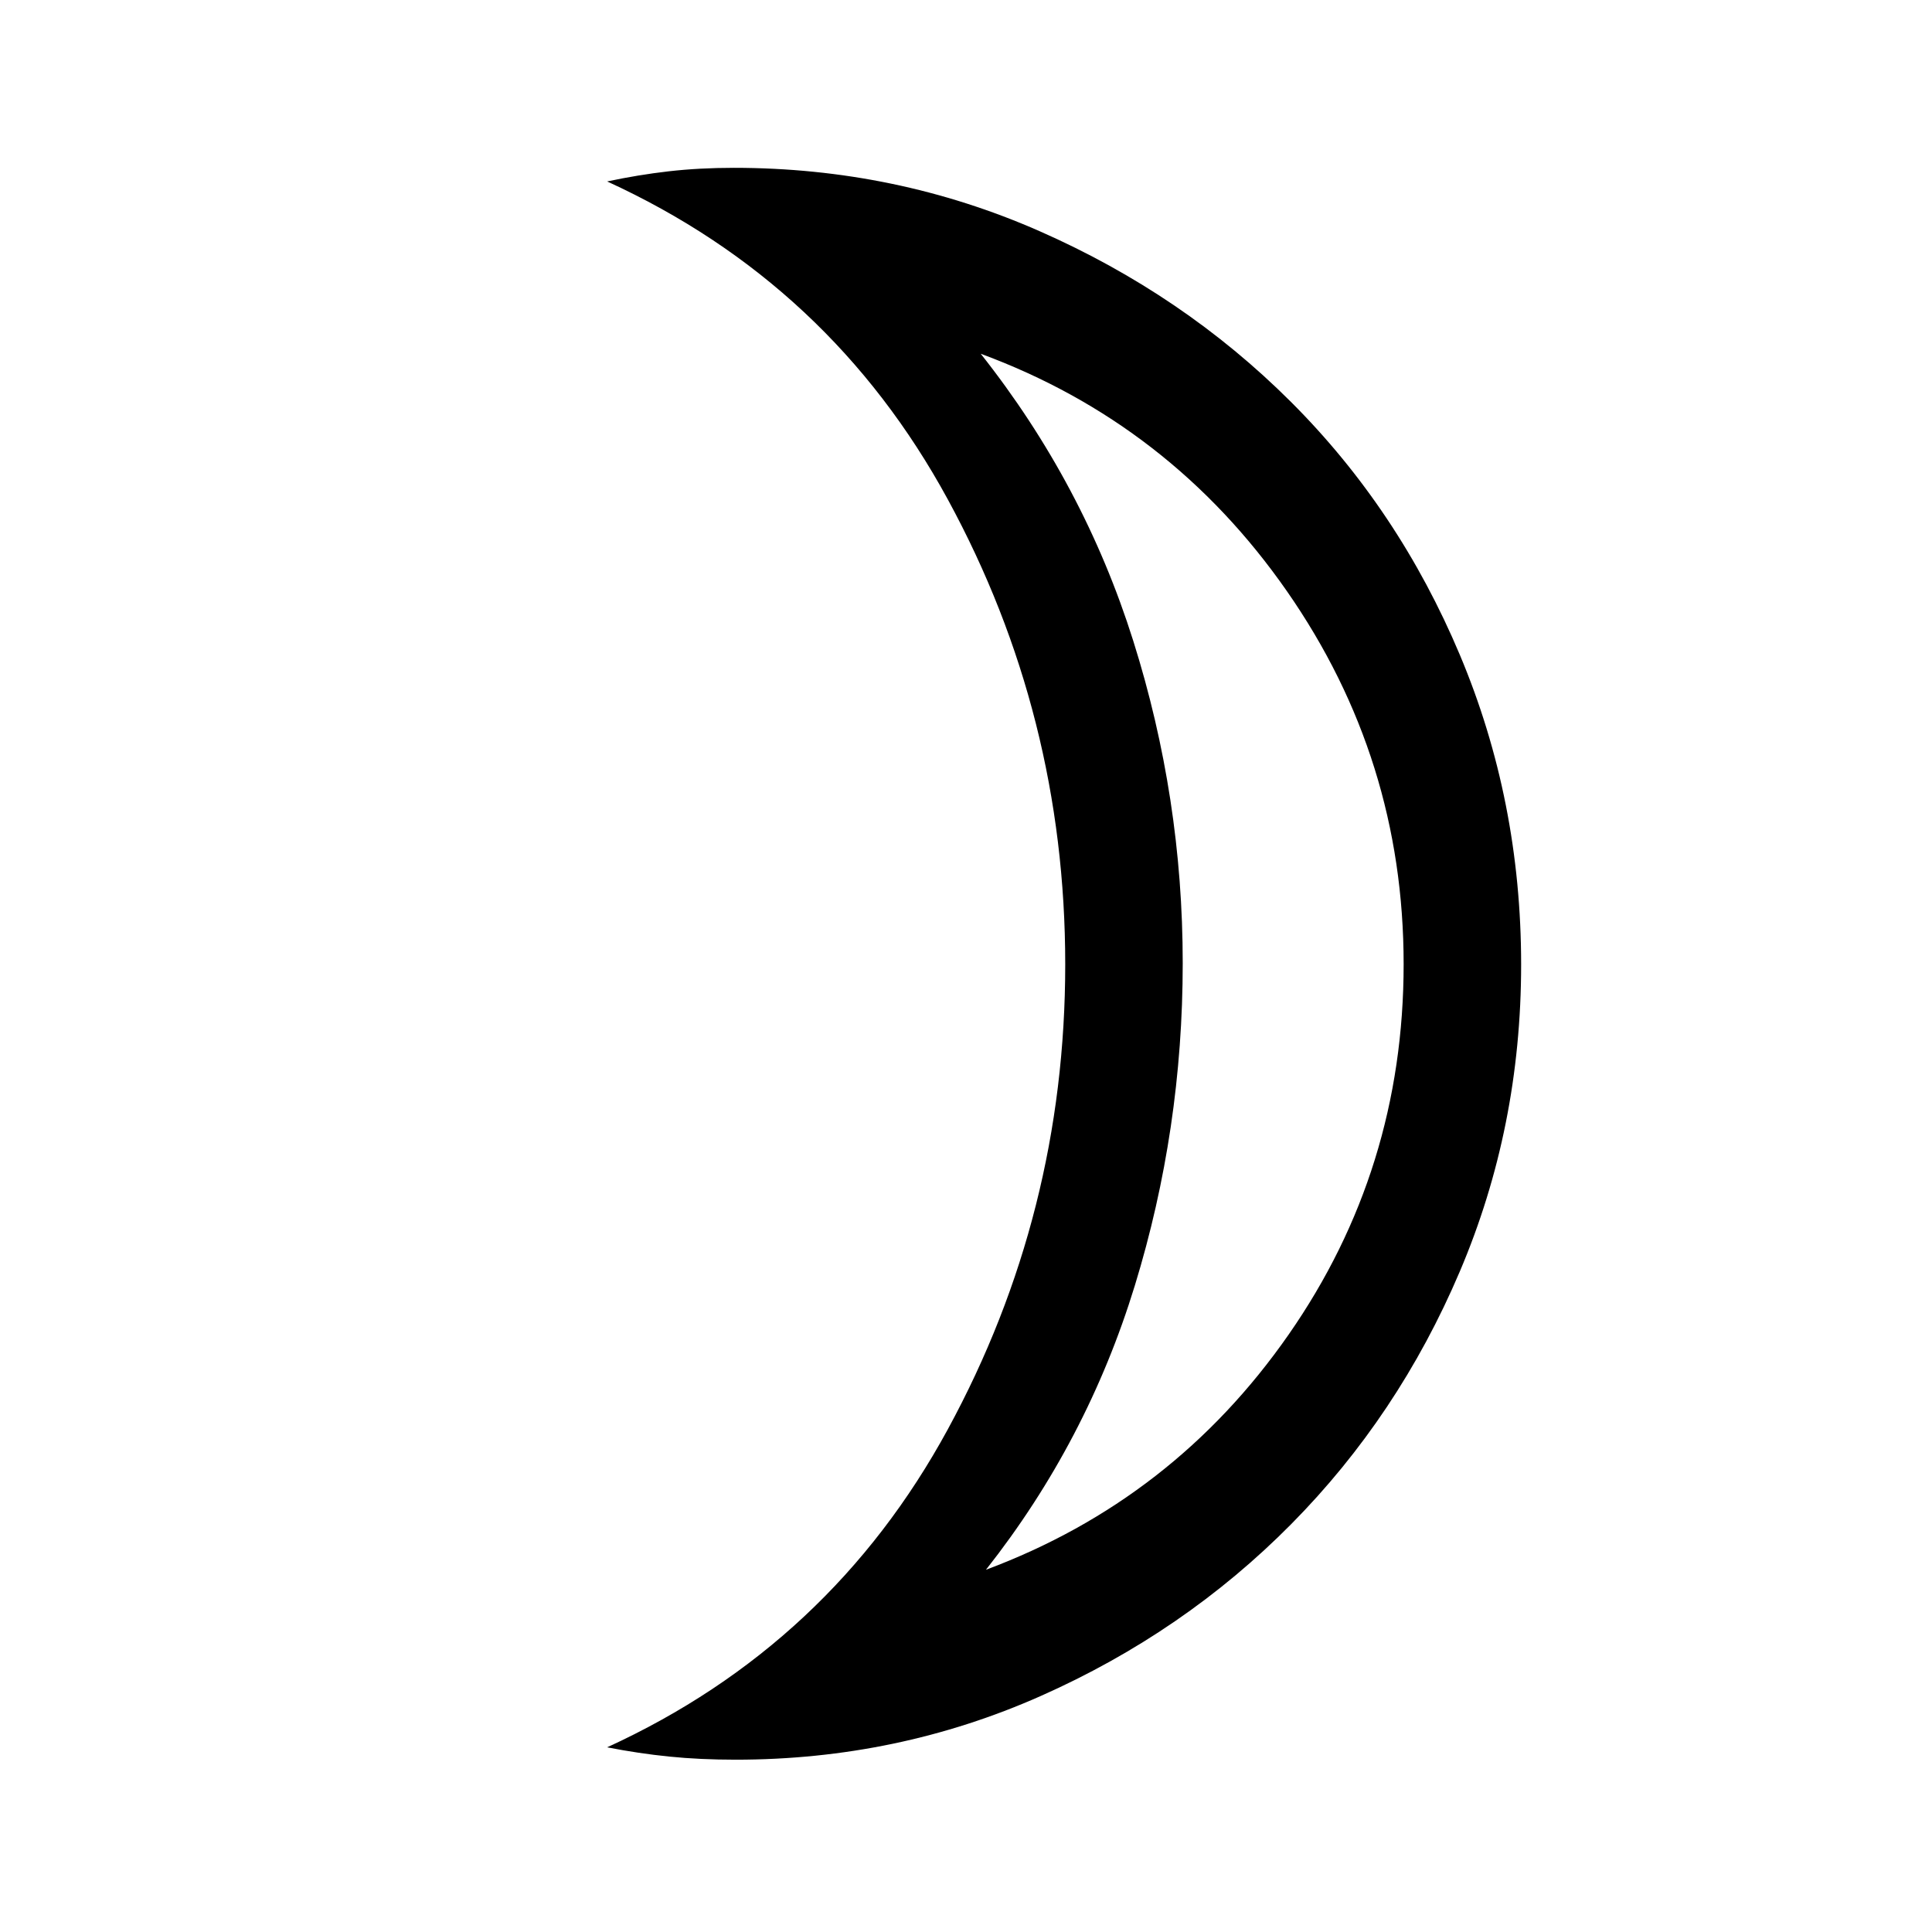 <svg xmlns="http://www.w3.org/2000/svg" height="48" viewBox="0 -960 960 960" width="48"><path d="M489.92-180q93.23-34.77 150.39-116.85 57.15-82.07 57.15-184.07T639.5-666.19q-57.96-83.27-152.19-118.04 51.23 64.69 75.8 142.67 24.58 77.99 24.58 160.14 0 82.51-23.77 160.12t-74 141.3ZM365.54-85.62q-17.69 0-32.92-1.54-15.22-1.53-30.93-4.61 111-50.85 169.31-158.08 58.31-107.23 58.31-230.96T471-711.77Q412.69-819 301.69-869.84q15.5-3.31 30.61-5.04 15.12-1.73 32.38-1.73 80.31 0 151.79 31.44 71.48 31.44 124.98 84.85 53.51 53.42 83.95 125.75 30.44 72.34 30.44 153.86 0 80.91-30.5 152.57t-83.75 125.47q-53.26 53.82-124.54 85.44-71.29 31.61-151.51 31.61Zm222.15-396Z"/></svg>